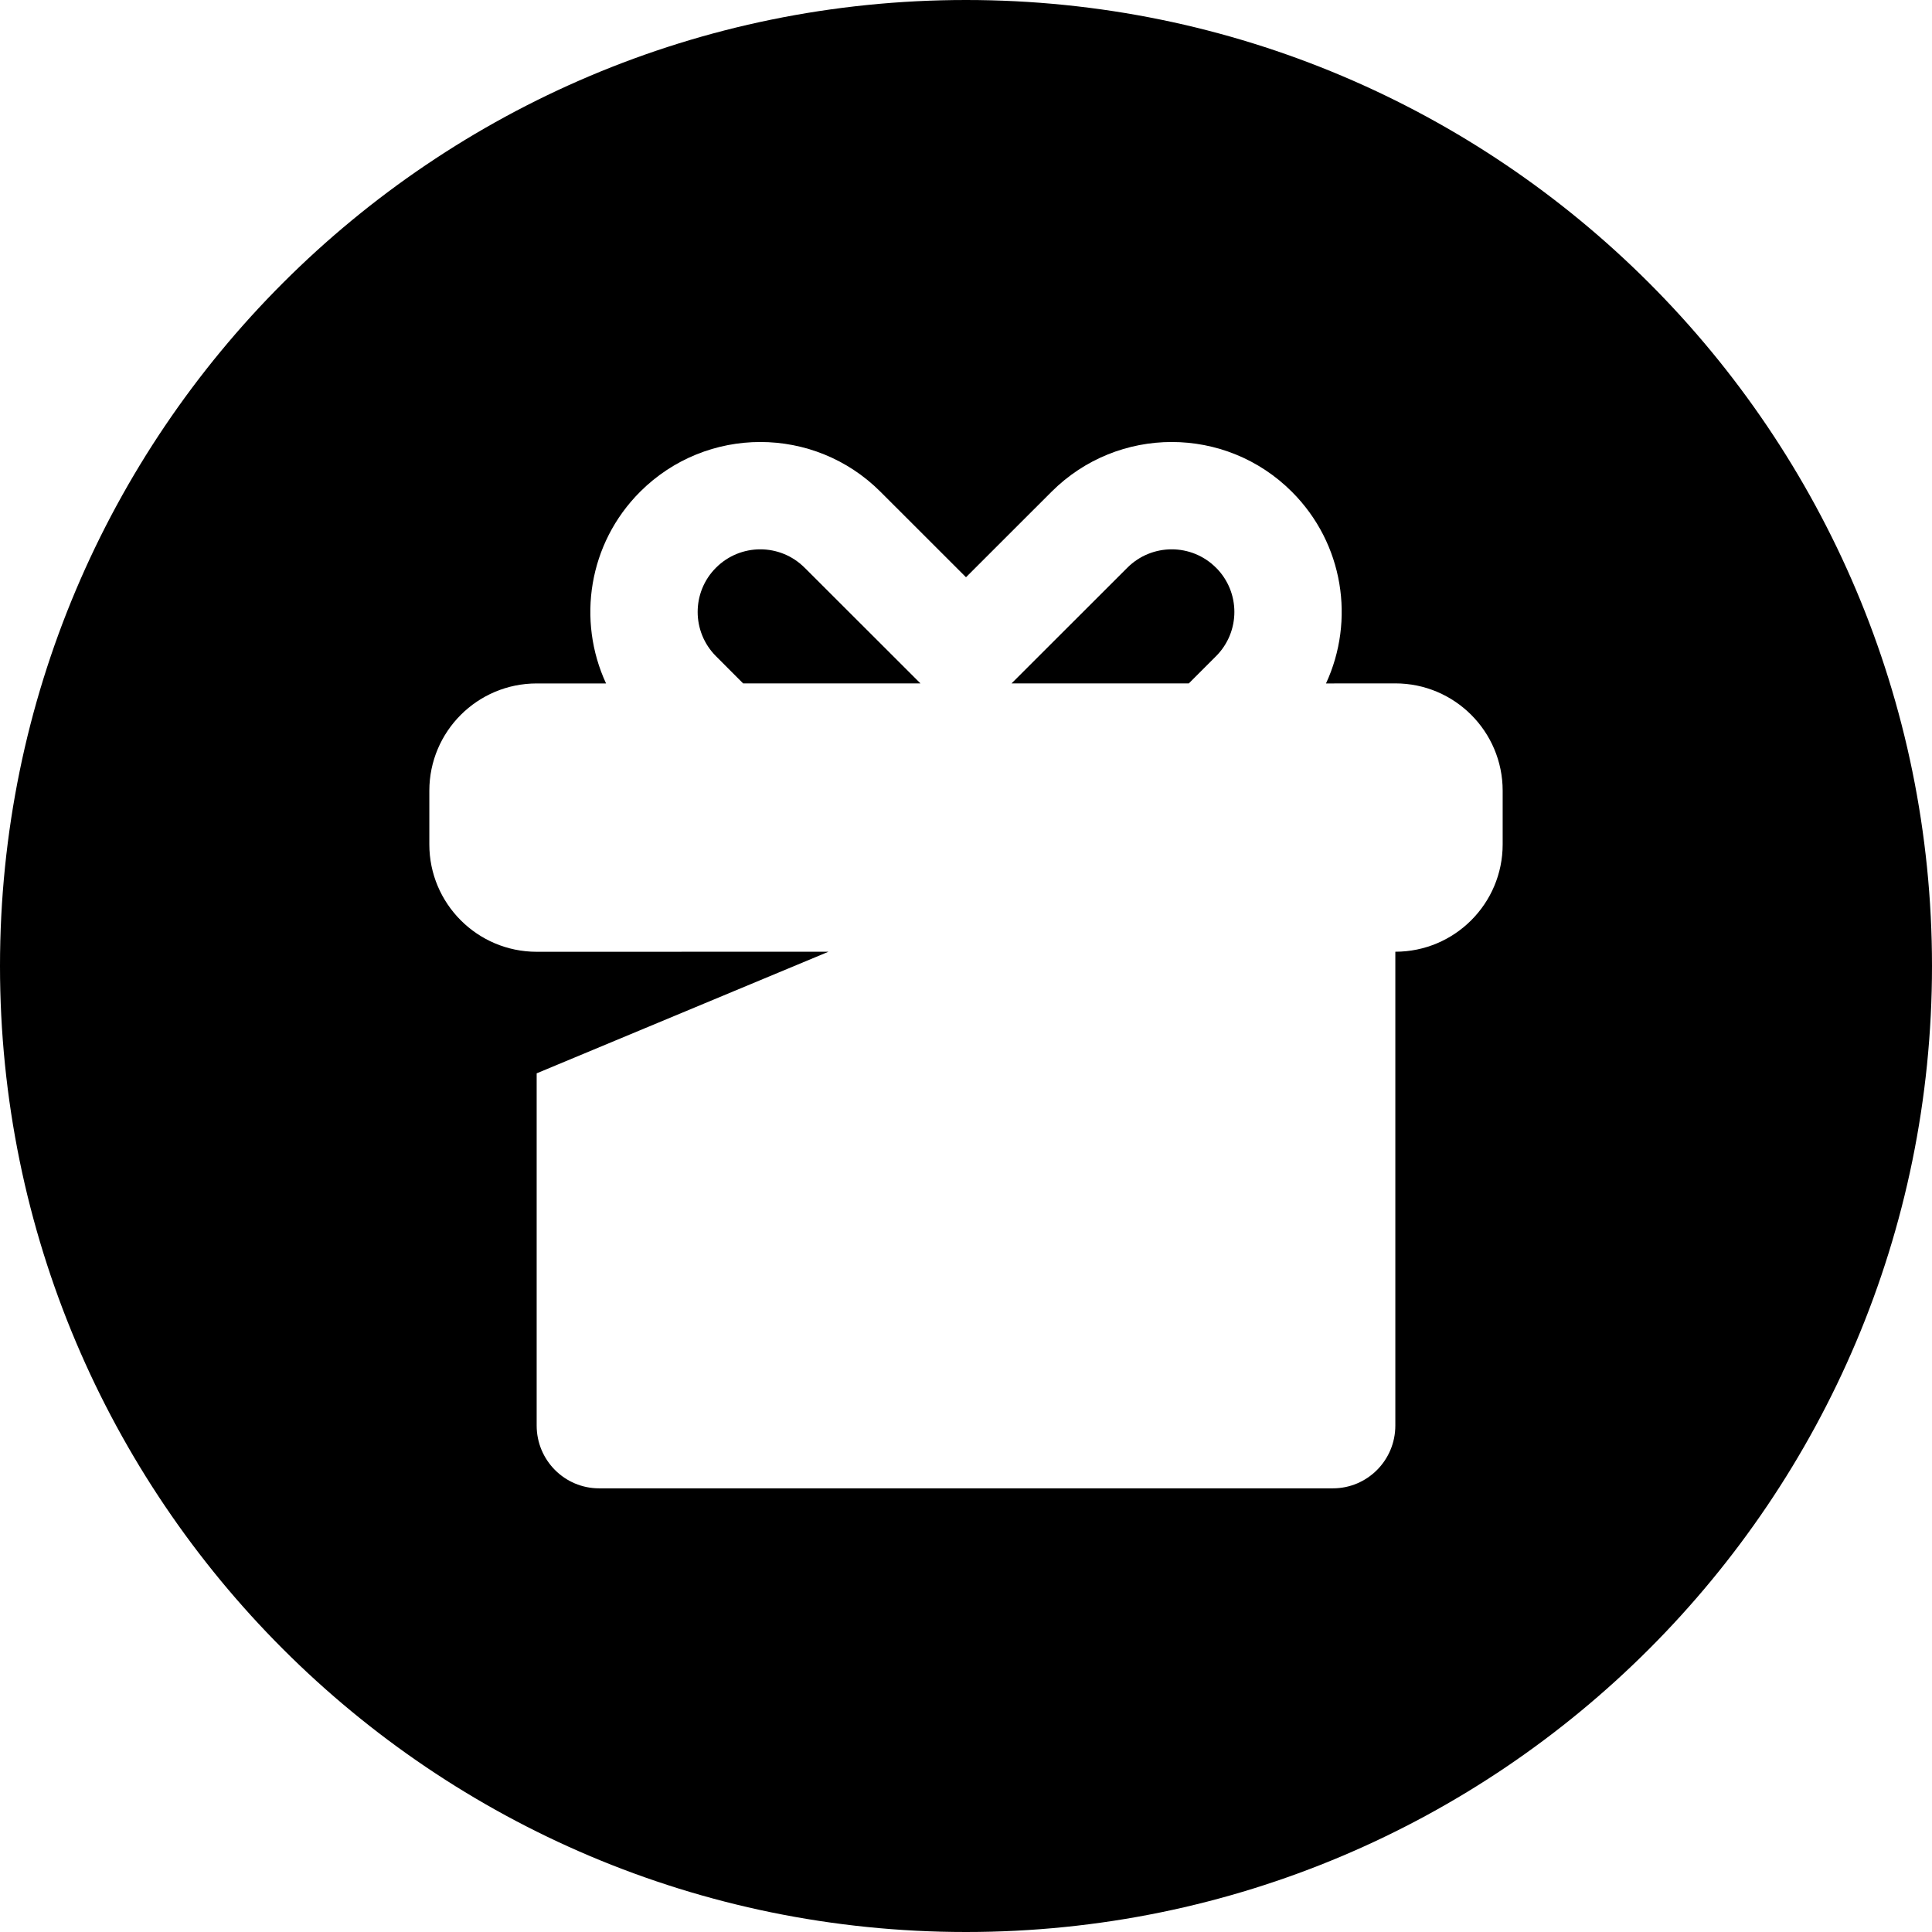 <svg xmlns="http://www.w3.org/2000/svg" width="36" height="36" viewBox="0 0 36 36">
    <path fill-rule="evenodd" d="M18 0c9.941 0 18 8.059 18 18 0 9.94-8.059 18-18 18S0 27.94 0 18C0 8.059 8.059 0 18 0zm1.594 9.163L18 10.756l-1.594-1.593c-1.236-1.236-3.24-1.236-4.478 0-.966.966-1.178 2.4-.635 3.572H10c-1.104 0-2 .895-2 2v1c0 1.103.896 2 2 2l5.438-.001L10 20v6.563c0 .647.521 1.17 1.164 1.17h13.672c.643 0 1.164-.523 1.164-1.17v-8.829c1.104 0 2-.896 2-2v-1c0-1.104-.896-2-2-2l-1.292.001c.543-1.172.331-2.606-.636-3.572-1.236-1.236-3.24-1.236-4.478 0zm-4.602 1.414l2.159 2.157h-3.304l-.505-.506c-.456-.456-.456-1.195 0-1.65.456-.456 1.195-.456 1.65 0zm7.666 0c.457.456.457 1.195 0 1.651l-.506.506h-3.303l2.158-2.156c.457-.456 1.196-.456 1.651 0z"/>
</svg>
